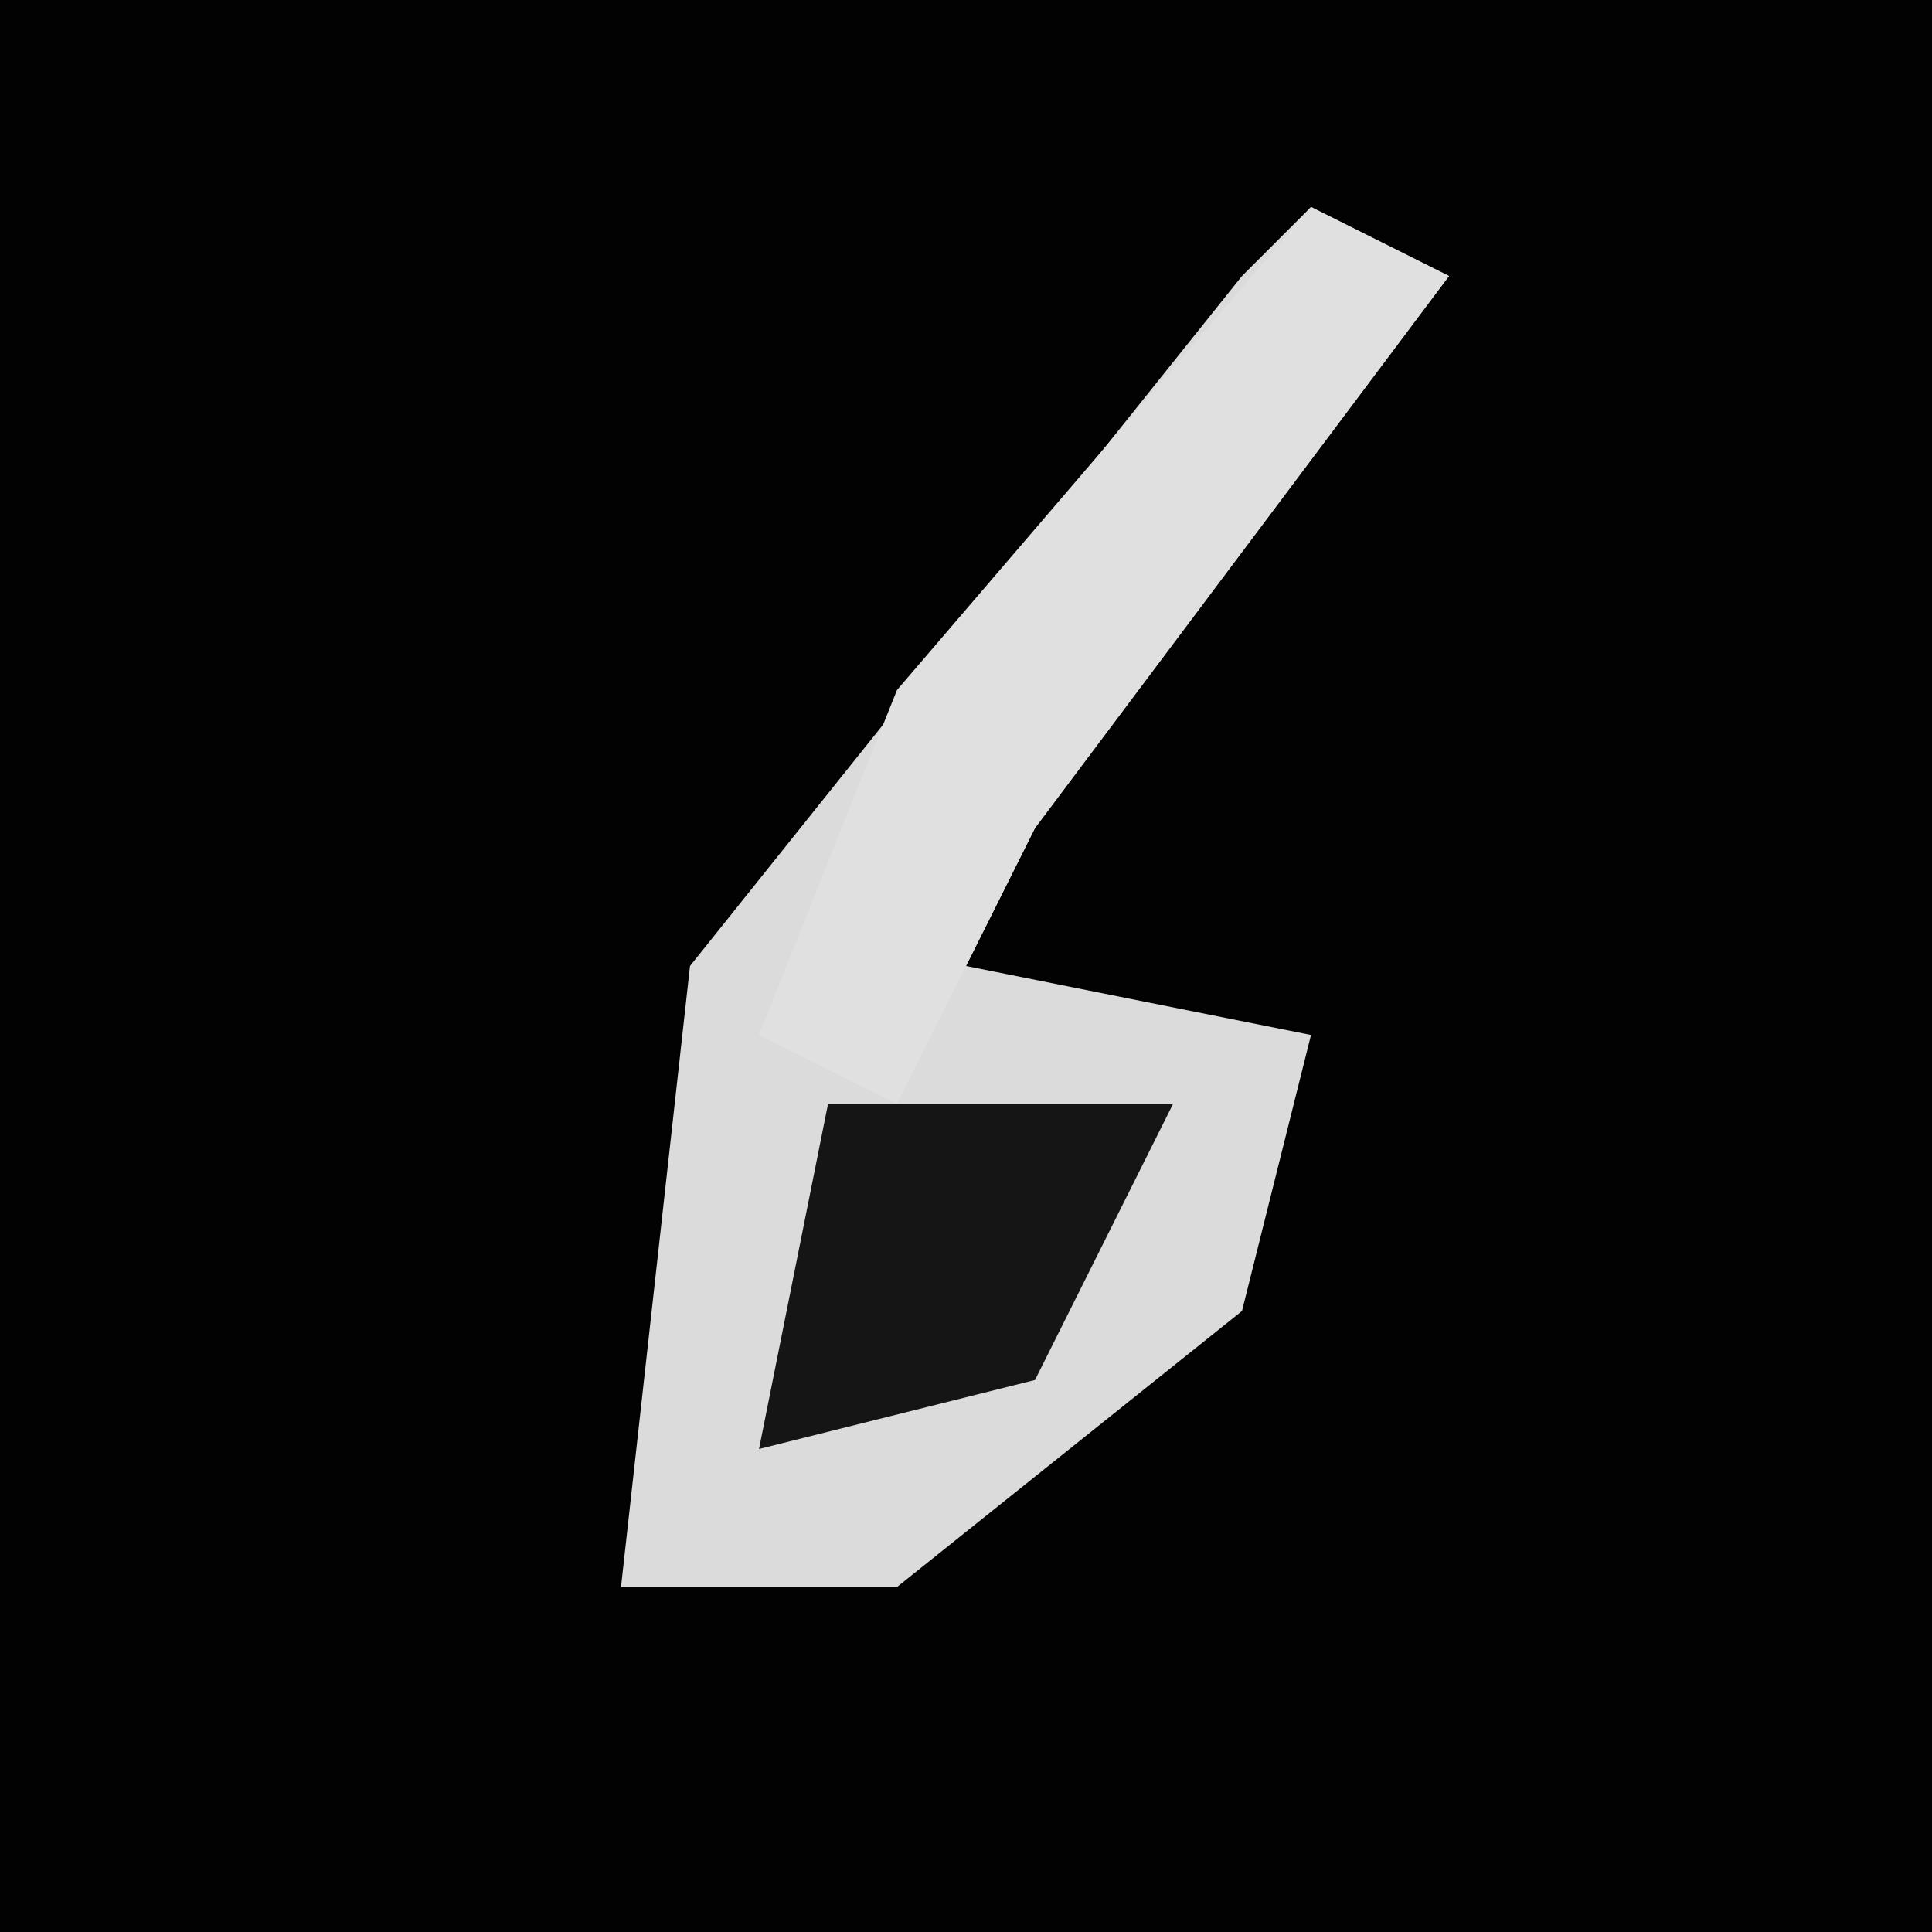 <?xml version="1.0" encoding="UTF-8"?>
<svg version="1.1" xmlns="http://www.w3.org/2000/svg" width="28" height="28">
<path d="M0,0 L28,0 L28,28 L0,28 Z " fill="#020202" transform="translate(0,0)"/>
<path d="M0,0 L2,1 L-4,9 L-5,11 L0,12 L-1,16 L-6,20 L-10,20 L-9,11 L-1,1 Z " fill="#DBDBDB" transform="translate(19,3)"/>
<path d="M0,0 L2,1 L-4,9 L-6,13 L-8,12 L-6,7 Z " fill="#E0E0E0" transform="translate(19,3)"/>
<path d="M0,0 L5,0 L3,4 L-1,5 Z " fill="#151515" transform="translate(12,16)"/>
</svg>
